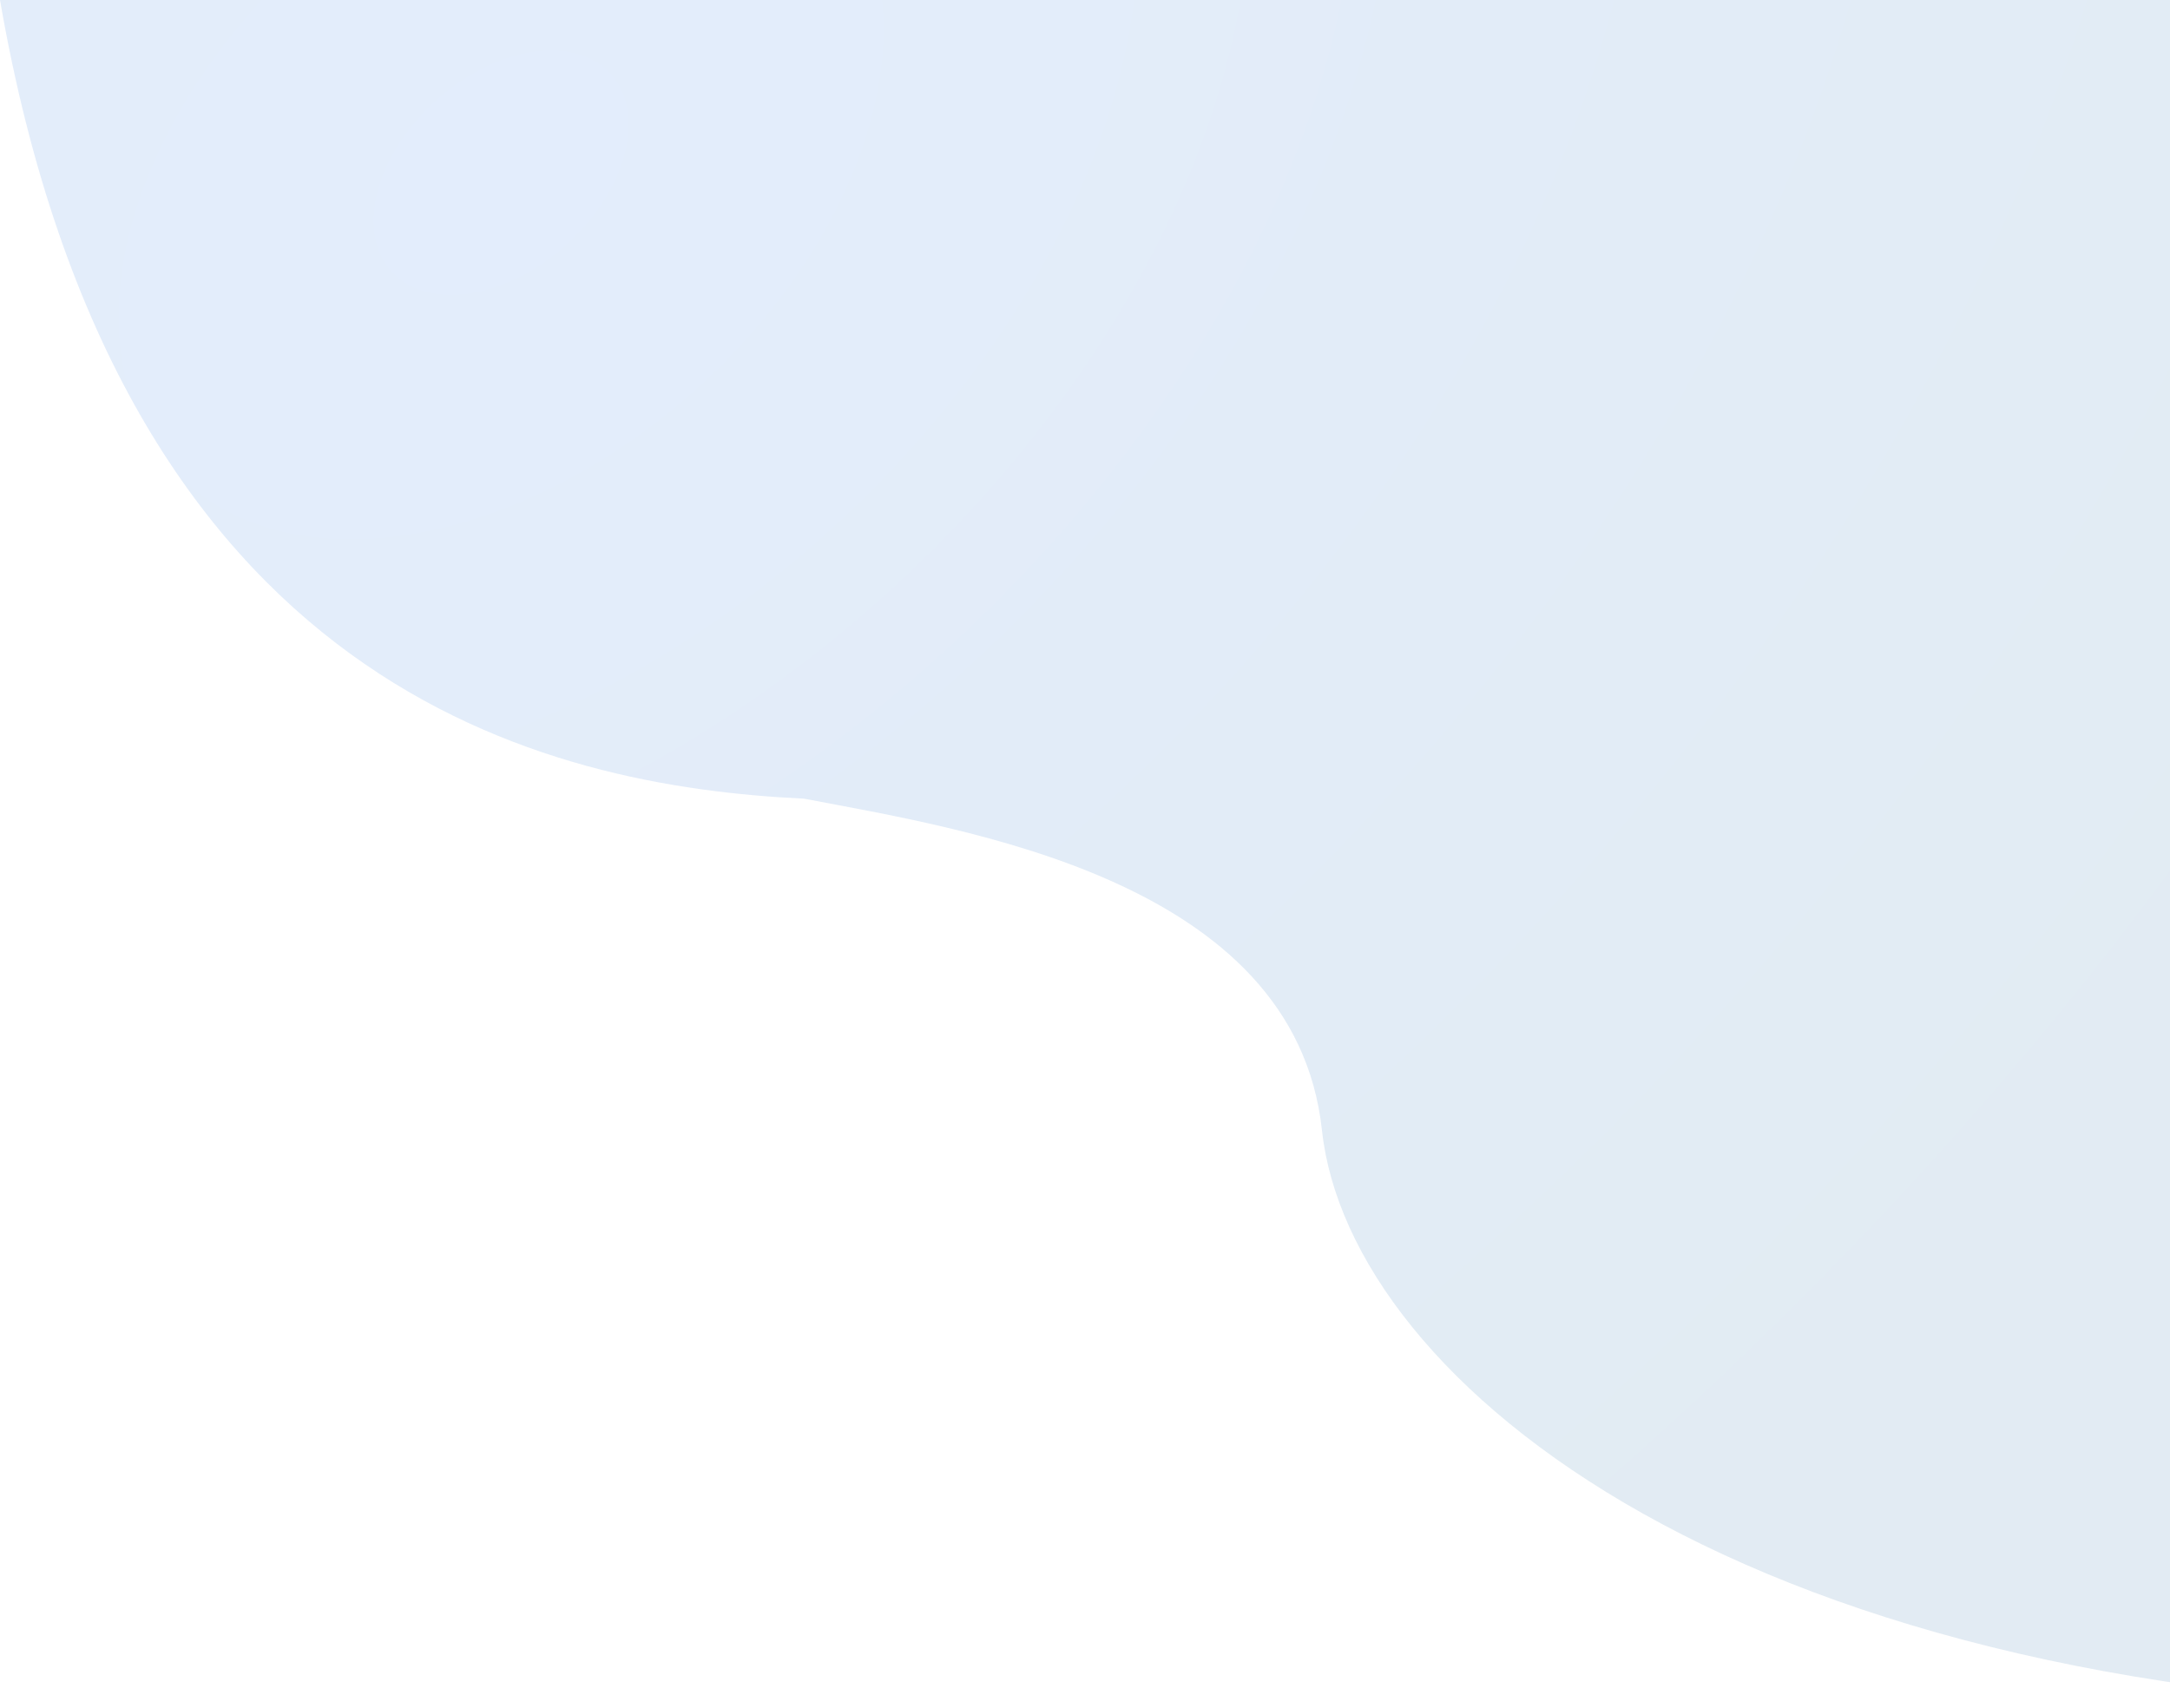 <svg width="978" height="770" viewBox="0 0 978 770" fill="none" xmlns="http://www.w3.org/2000/svg">
<path d="M362.395 360C246.459 354.5 54.052 311.6 0 0H1144V770C786.98 770 608.086 623.1 595.801 509.5C583.517 395.9 433.543 373.667 362.395 360Z" fill="url(#paint0_radial)" fill-opacity="0.2"/>
<defs>
<radialGradient id="paint0_radial" cx="0" cy="0" r="1" gradientUnits="userSpaceOnUse" gradientTransform="translate(223 80) rotate(46.526) scale(823.364 1223.28)">
<stop stop-color="#73A5F0"/>
<stop offset="1" stop-color="#6C9DC1"/>
</radialGradient>
</defs>
</svg>
